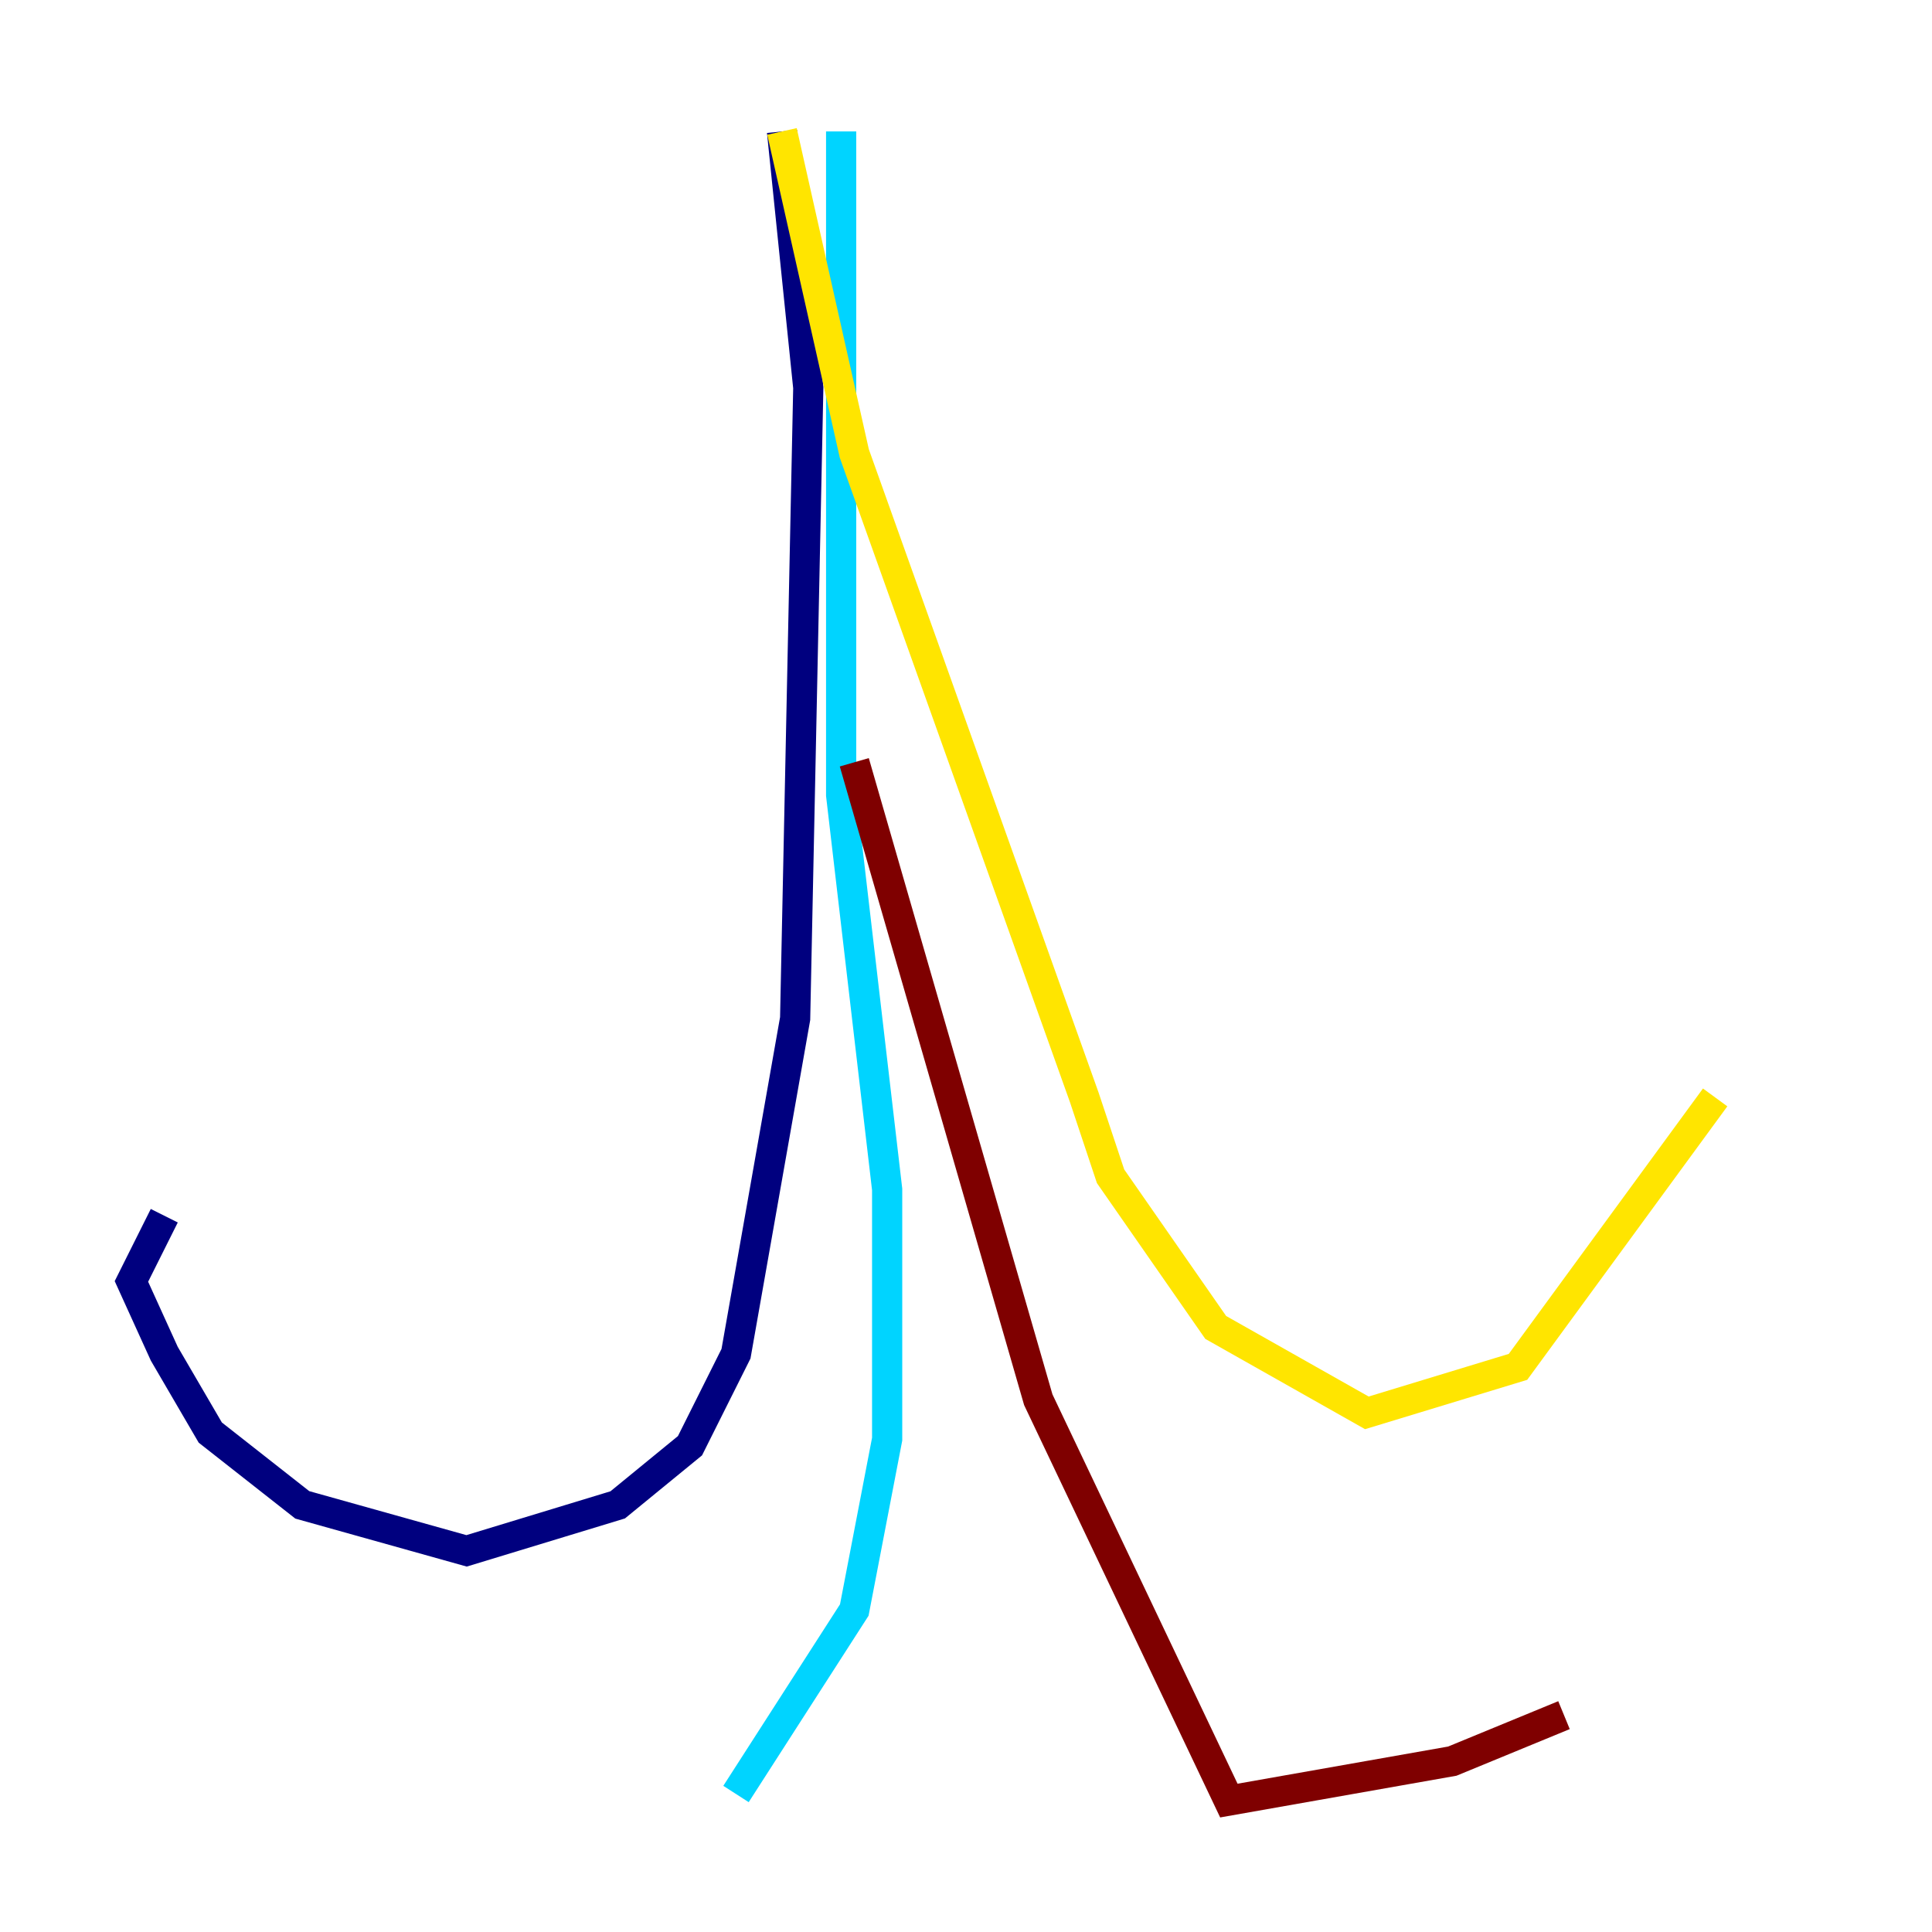 <?xml version="1.0" encoding="utf-8" ?>
<svg baseProfile="tiny" height="128" version="1.2" viewBox="0,0,128,128" width="128" xmlns="http://www.w3.org/2000/svg" xmlns:ev="http://www.w3.org/2001/xml-events" xmlns:xlink="http://www.w3.org/1999/xlink"><defs /><polyline fill="none" points="51.809,8.707 53.551,25.687 52.68,67.483 48.762,89.687 45.714,95.782 40.925,99.701 30.912,102.748 20.027,99.701 13.932,94.912 10.884,89.687 8.707,84.898 10.884,80.544" stroke="#00007f" stroke-width="2" /><polyline fill="none" points="55.728,8.707 55.728,52.68 58.776,78.803 58.776,95.347 56.599,106.667 48.762,118.857" stroke="#00d4ff" stroke-width="2" /><polyline fill="none" points="51.809,8.707 56.599,30.041 71.837,72.707 73.578,77.932 80.544,87.946 90.558,93.605 100.571,90.558 113.633,72.707" stroke="#ffe500" stroke-width="2" /><polyline fill="none" points="56.599,50.503 68.789,92.735 81.415,119.293 96.218,116.68 103.619,113.633" stroke="#7f0000" stroke-width="2" /></svg>